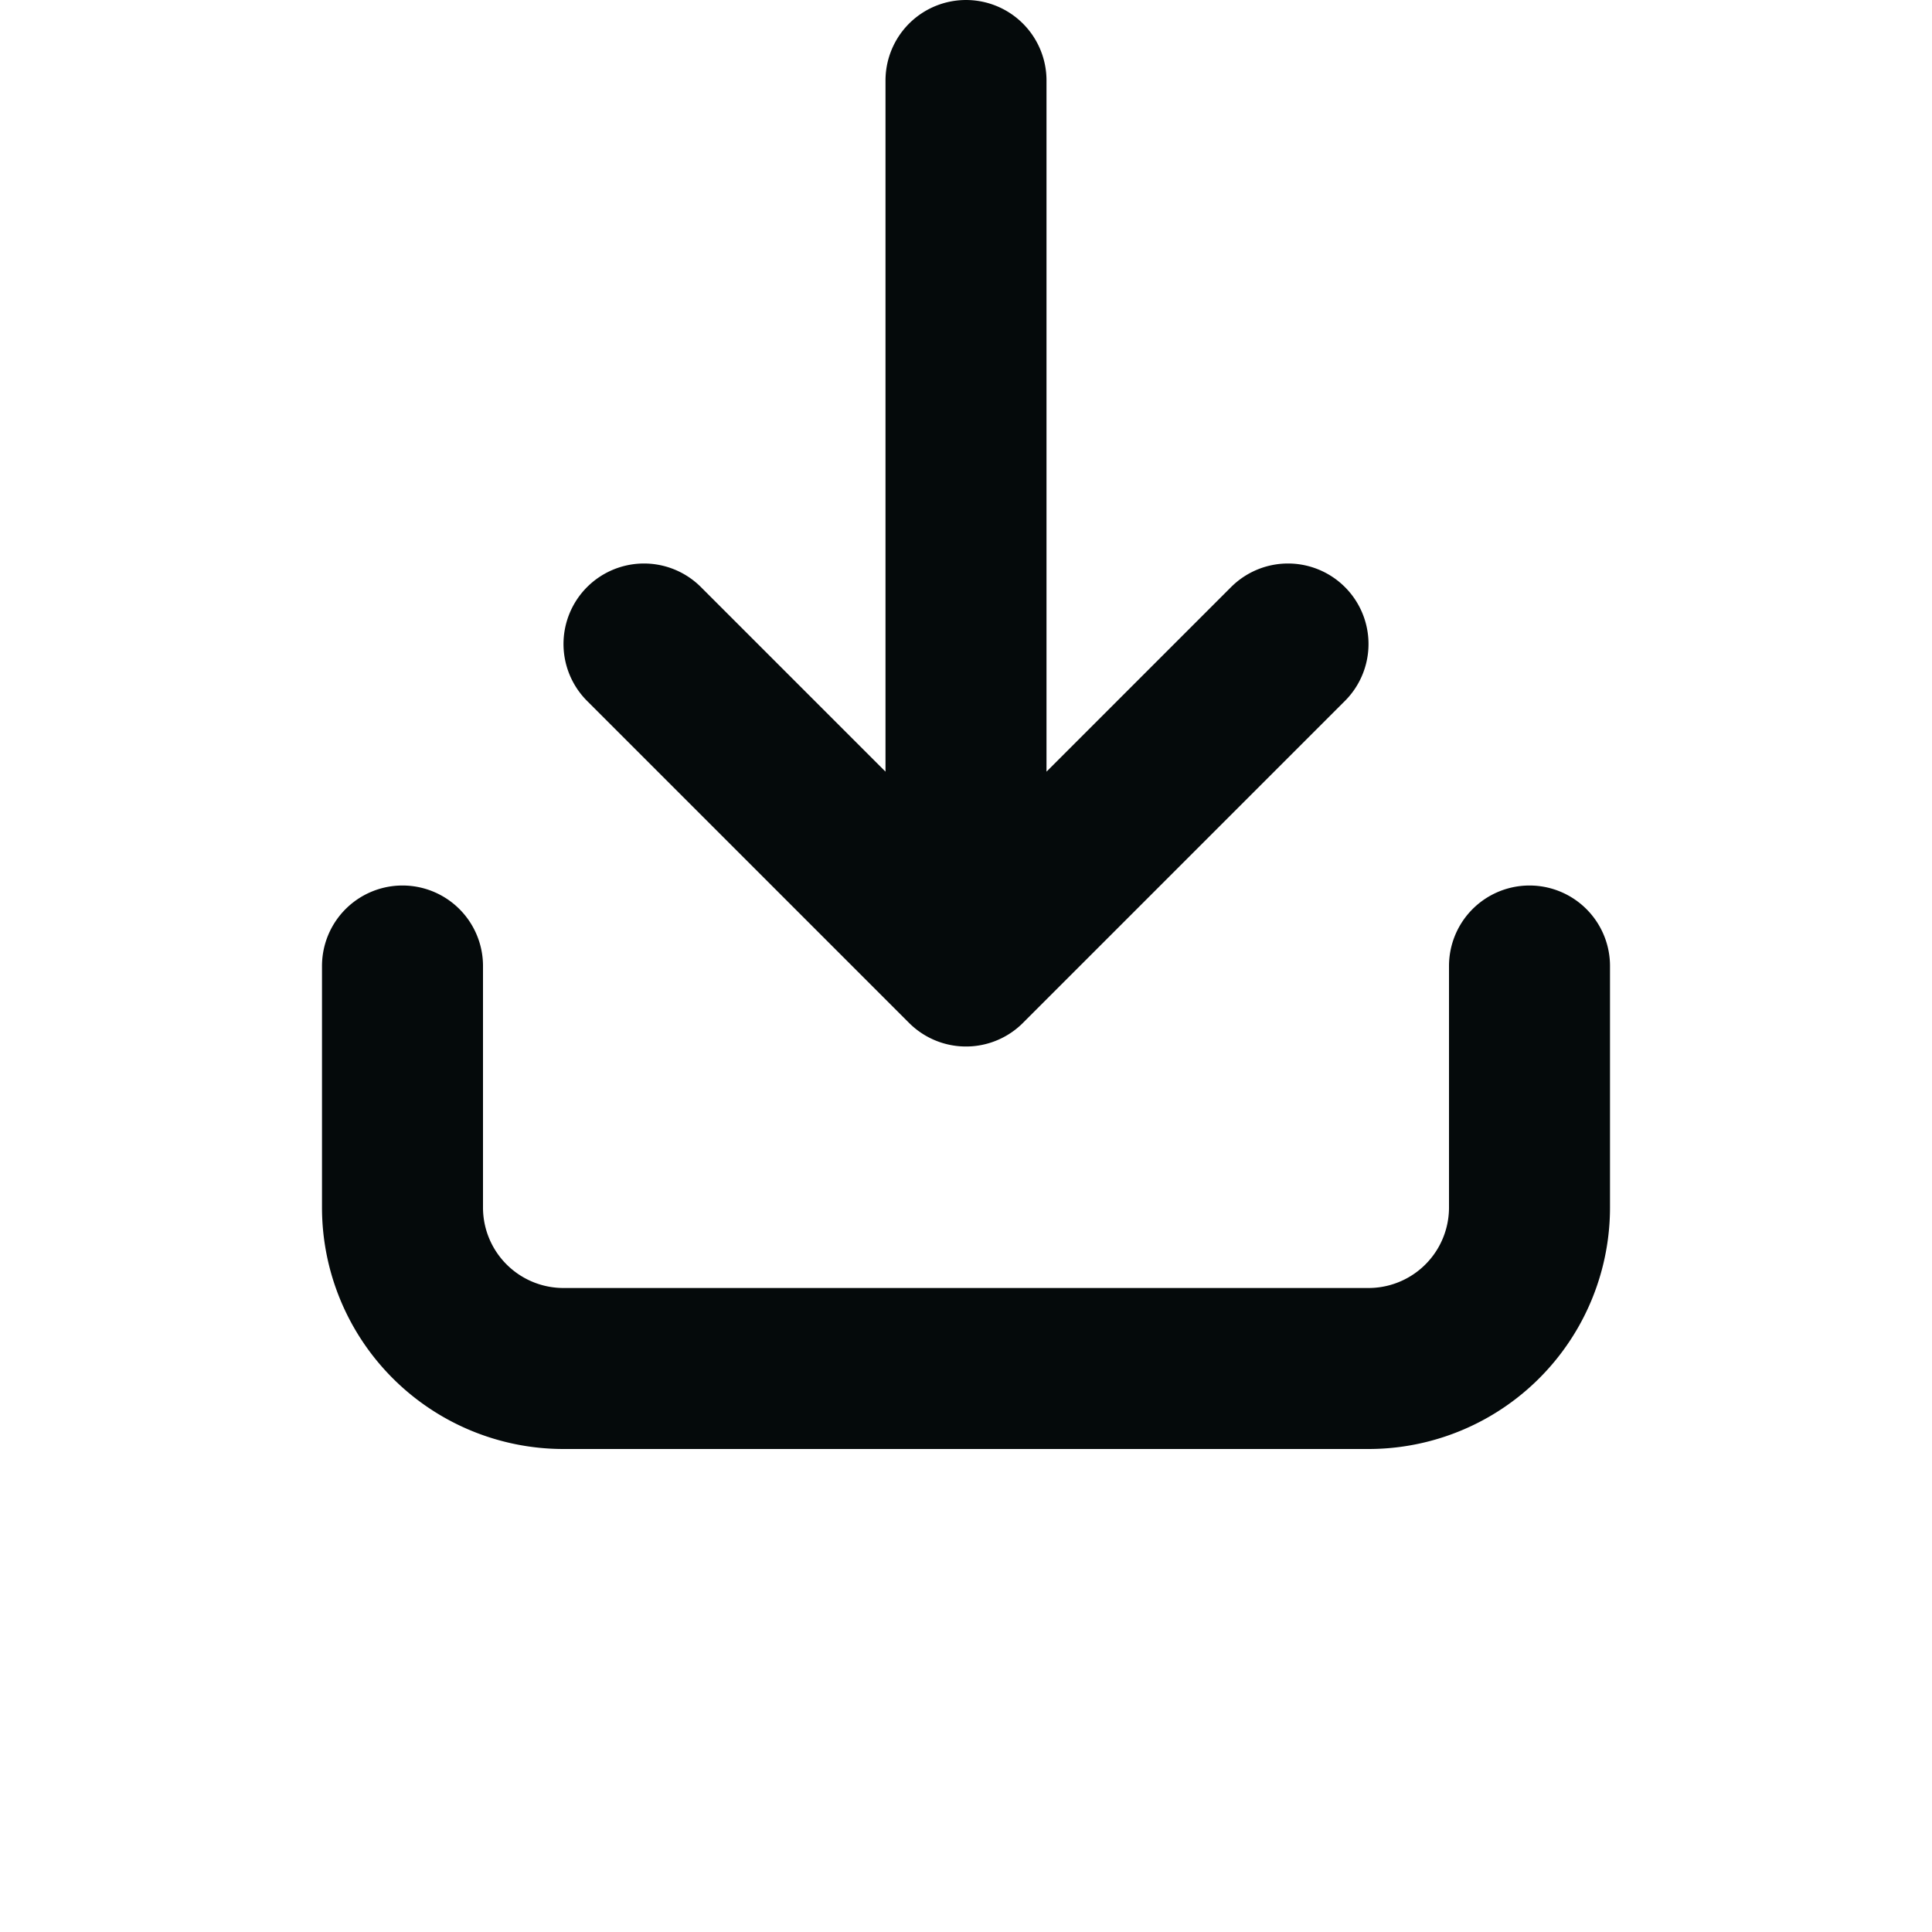 <svg width="32" height="32" viewBox="-4 0 24 24" xmlns="http://www.w3.org/2000/svg" fill="none">
<path stroke="#050A0B" stroke-linecap="round" stroke-linejoin="round" stroke-width="2" d="M8 1v11m0 0 4-4m-4 4L4 8m11 4v3a2 2 0 0 1-2 2H3a2 2 0 0 1-2-2v-3"/>
</svg>